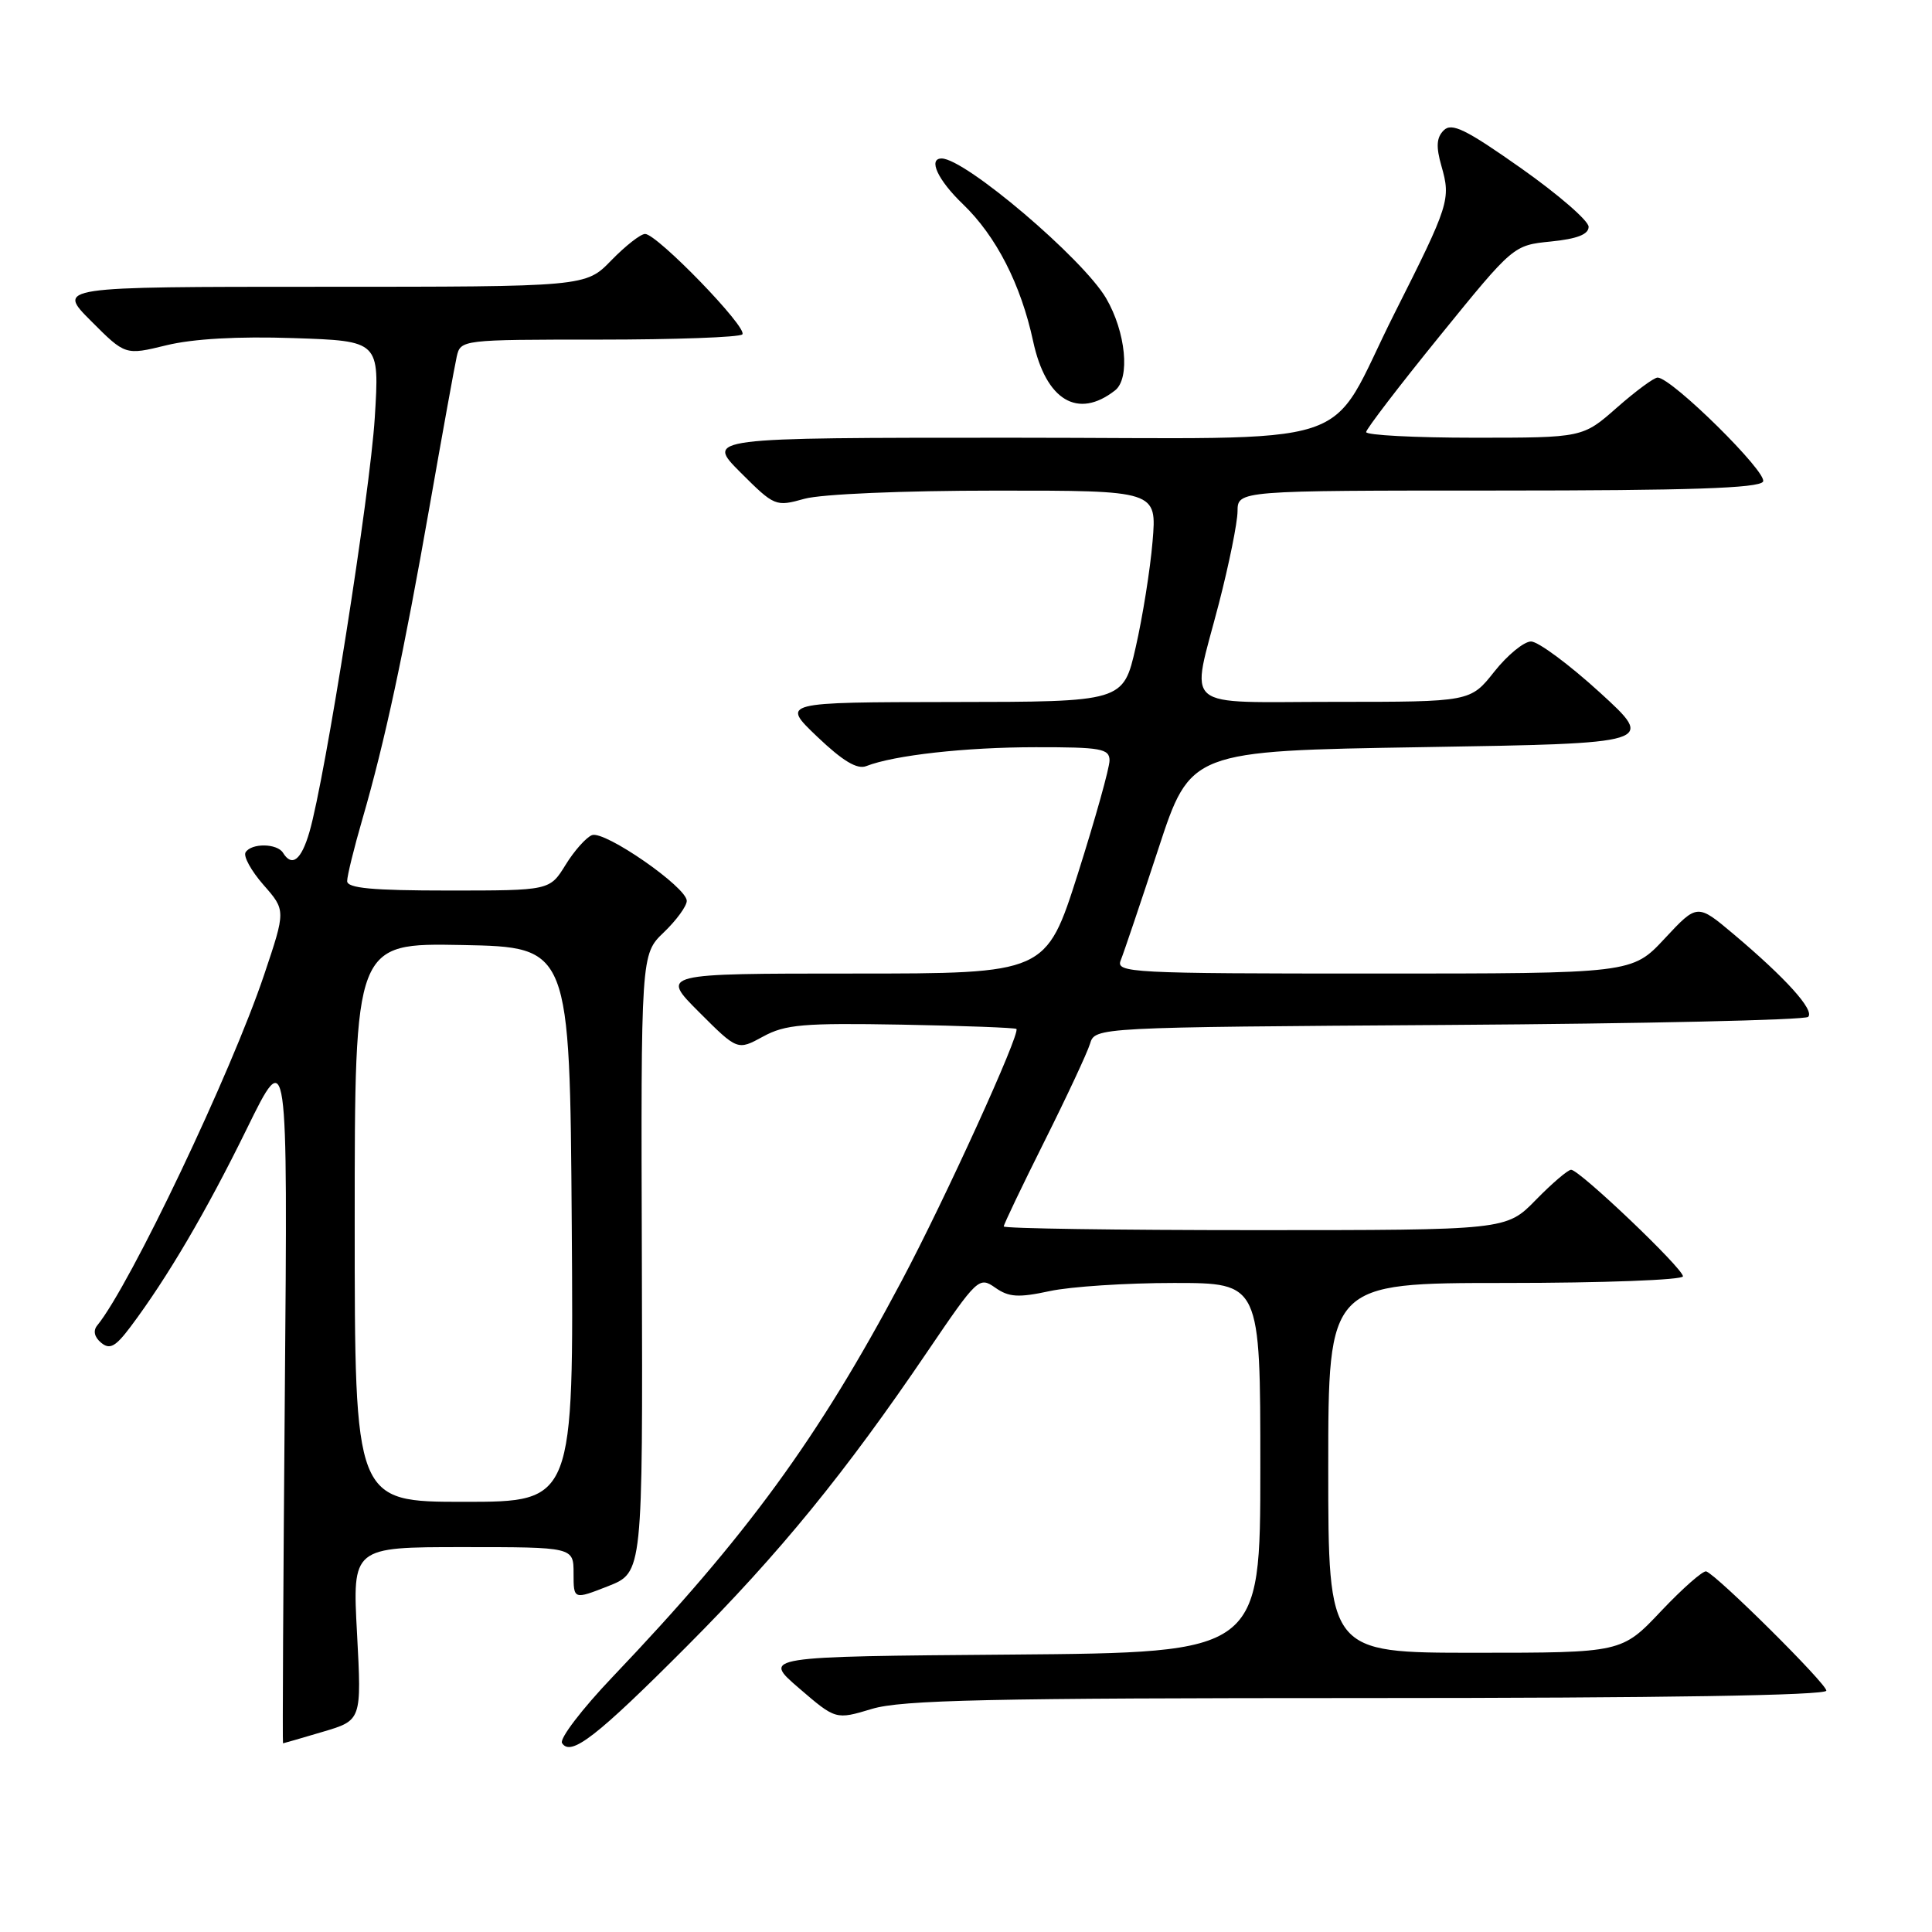 <?xml version="1.0" encoding="UTF-8" standalone="no"?>
<!DOCTYPE svg PUBLIC "-//W3C//DTD SVG 1.1//EN" "http://www.w3.org/Graphics/SVG/1.1/DTD/svg11.dtd" >
<svg xmlns="http://www.w3.org/2000/svg" xmlns:xlink="http://www.w3.org/1999/xlink" version="1.1" viewBox="0 0 256 256">
 <g >
 <path fill="currentColor"
d=" M 91.05 218.10 C 103.33 205.78 111.98 195.18 122.93 179.03 C 129.50 169.35 129.74 169.13 131.87 170.62 C 133.67 171.89 134.94 171.97 139.08 171.08 C 141.84 170.48 149.25 170.00 155.55 170.00 C 167.00 170.00 167.00 170.00 167.00 194.49 C 167.00 218.97 167.00 218.97 134.00 219.24 C 101.00 219.50 101.00 219.50 105.87 223.69 C 110.74 227.88 110.74 227.88 115.53 226.44 C 119.47 225.25 131.05 225.00 181.16 225.00 C 220.12 225.00 242.00 224.65 242.00 224.02 C 242.00 223.08 227.60 208.79 226.09 208.22 C 225.68 208.07 222.99 210.43 220.11 213.47 C 214.89 219.00 214.89 219.00 195.44 219.00 C 176.00 219.00 176.00 219.00 176.00 194.50 C 176.00 170.00 176.00 170.00 199.50 170.00 C 212.43 170.00 223.00 169.60 223.00 169.12 C 223.00 168.06 209.29 155.00 208.18 155.00 C 207.76 155.00 205.65 156.80 203.50 159.00 C 199.59 163.00 199.59 163.00 166.30 163.00 C 147.98 163.00 133.00 162.78 133.00 162.51 C 133.00 162.24 135.42 157.18 138.38 151.26 C 141.34 145.34 144.06 139.52 144.43 138.31 C 145.10 136.12 145.10 136.12 191.97 135.81 C 217.74 135.64 239.18 135.16 239.59 134.74 C 240.47 133.86 236.62 129.60 229.70 123.77 C 224.90 119.73 224.90 119.73 220.58 124.36 C 216.26 129.00 216.26 129.00 182.02 129.00 C 149.81 129.00 147.83 128.90 148.50 127.25 C 148.89 126.29 151.13 119.65 153.48 112.50 C 157.74 99.50 157.74 99.50 188.56 99.00 C 219.37 98.50 219.37 98.50 211.98 91.75 C 207.91 88.04 203.81 85.00 202.87 85.00 C 201.94 85.00 199.74 86.80 198.00 89.00 C 194.83 93.00 194.83 93.00 176.92 93.00 C 156.13 93.00 157.77 94.39 161.50 80.00 C 162.85 74.78 163.97 69.26 163.98 67.75 C 164.00 65.00 164.00 65.00 198.44 65.00 C 223.85 65.00 233.07 64.69 233.61 63.82 C 234.31 62.69 221.56 50.09 219.65 50.03 C 219.19 50.01 216.76 51.80 214.26 54.00 C 209.72 58.00 209.72 58.00 195.36 58.00 C 187.46 58.00 181.01 57.66 181.02 57.25 C 181.04 56.84 185.43 51.10 190.79 44.50 C 200.53 32.50 200.53 32.50 205.51 32.00 C 208.98 31.65 210.50 31.06 210.50 30.05 C 210.50 29.25 206.47 25.76 201.55 22.29 C 194.23 17.13 192.36 16.21 191.30 17.27 C 190.34 18.23 190.26 19.43 191.00 22.01 C 192.26 26.41 192.04 27.12 184.79 41.50 C 175.47 60.00 181.63 58.00 134.09 58.00 C 93.53 58.00 93.53 58.00 98.11 62.59 C 102.63 67.10 102.77 67.16 106.60 66.09 C 108.84 65.47 119.63 65.01 131.90 65.01 C 153.29 65.00 153.29 65.00 152.72 71.75 C 152.41 75.46 151.40 81.76 150.49 85.75 C 148.84 93.00 148.84 93.00 126.17 93.02 C 103.50 93.05 103.50 93.05 108.29 97.62 C 111.67 100.84 113.58 101.99 114.79 101.51 C 118.47 100.07 127.94 99.01 137.25 99.01 C 145.86 99.00 147.00 99.20 147.02 100.75 C 147.03 101.71 145.14 108.46 142.83 115.75 C 138.61 129.00 138.61 129.00 113.07 129.00 C 87.52 129.00 87.52 129.00 92.62 134.10 C 97.72 139.20 97.72 139.20 101.11 137.35 C 104.05 135.74 106.47 135.54 119.44 135.77 C 127.65 135.92 134.51 136.18 134.68 136.34 C 135.24 136.91 125.20 158.96 119.46 169.75 C 108.38 190.63 98.92 203.57 81.17 222.20 C 77.13 226.44 74.12 230.38 74.47 230.96 C 75.62 232.81 79.06 230.13 91.05 218.10 Z  M 42.78 229.47 C 47.92 227.95 47.92 227.95 47.31 216.47 C 46.69 205.00 46.69 205.00 61.35 205.00 C 76.00 205.00 76.00 205.00 76.00 208.48 C 76.00 211.97 76.00 211.97 80.59 210.17 C 85.17 208.36 85.17 208.36 85.05 167.41 C 84.92 126.45 84.92 126.45 87.96 123.54 C 89.63 121.94 91.00 120.06 91.00 119.37 C 91.00 117.56 80.12 110.02 78.44 110.66 C 77.67 110.96 76.09 112.73 74.94 114.60 C 72.84 118.00 72.84 118.00 59.42 118.00 C 49.33 118.00 46.00 117.69 46.00 116.75 C 46.00 116.06 46.91 112.35 48.03 108.50 C 51.00 98.25 53.48 86.70 56.94 67.00 C 58.63 57.38 60.24 48.49 60.52 47.25 C 61.03 45.02 61.18 45.00 79.35 45.00 C 89.43 45.00 97.98 44.69 98.36 44.31 C 99.17 43.49 87.07 31.00 85.48 31.00 C 84.88 31.00 82.87 32.58 81.00 34.50 C 77.61 38.00 77.61 38.00 42.57 38.00 C 7.53 38.00 7.53 38.00 12.07 42.54 C 16.60 47.08 16.60 47.08 22.05 45.75 C 25.57 44.89 31.53 44.55 38.90 44.80 C 50.29 45.18 50.29 45.18 49.66 55.34 C 49.03 65.40 43.10 103.03 41.00 110.25 C 39.92 113.97 38.69 114.93 37.50 113.00 C 36.72 111.74 33.31 111.69 32.54 112.94 C 32.22 113.46 33.29 115.40 34.91 117.25 C 37.87 120.62 37.87 120.62 35.00 129.16 C 30.63 142.17 17.24 170.30 12.89 175.62 C 12.31 176.32 12.50 177.17 13.40 177.92 C 14.55 178.87 15.30 178.46 17.30 175.80 C 22.19 169.28 27.34 160.51 32.69 149.60 C 38.13 138.50 38.13 138.50 37.74 184.75 C 37.53 210.19 37.42 231.00 37.50 231.00 C 37.57 231.00 39.95 230.31 42.78 229.47 Z  M 147.75 51.73 C 149.78 50.14 149.18 43.99 146.56 39.51 C 143.47 34.25 127.88 21.00 124.77 21.00 C 122.94 21.00 124.27 23.87 127.59 27.05 C 132.00 31.29 135.27 37.67 136.90 45.24 C 138.59 53.05 142.82 55.59 147.75 51.73 Z  M 47.00 161.97 C 47.00 124.95 47.00 124.95 61.25 125.22 C 75.50 125.50 75.50 125.50 75.76 162.25 C 76.02 199.00 76.02 199.00 61.51 199.00 C 47.00 199.00 47.00 199.00 47.00 161.97 Z "/>
</g>
</svg>
